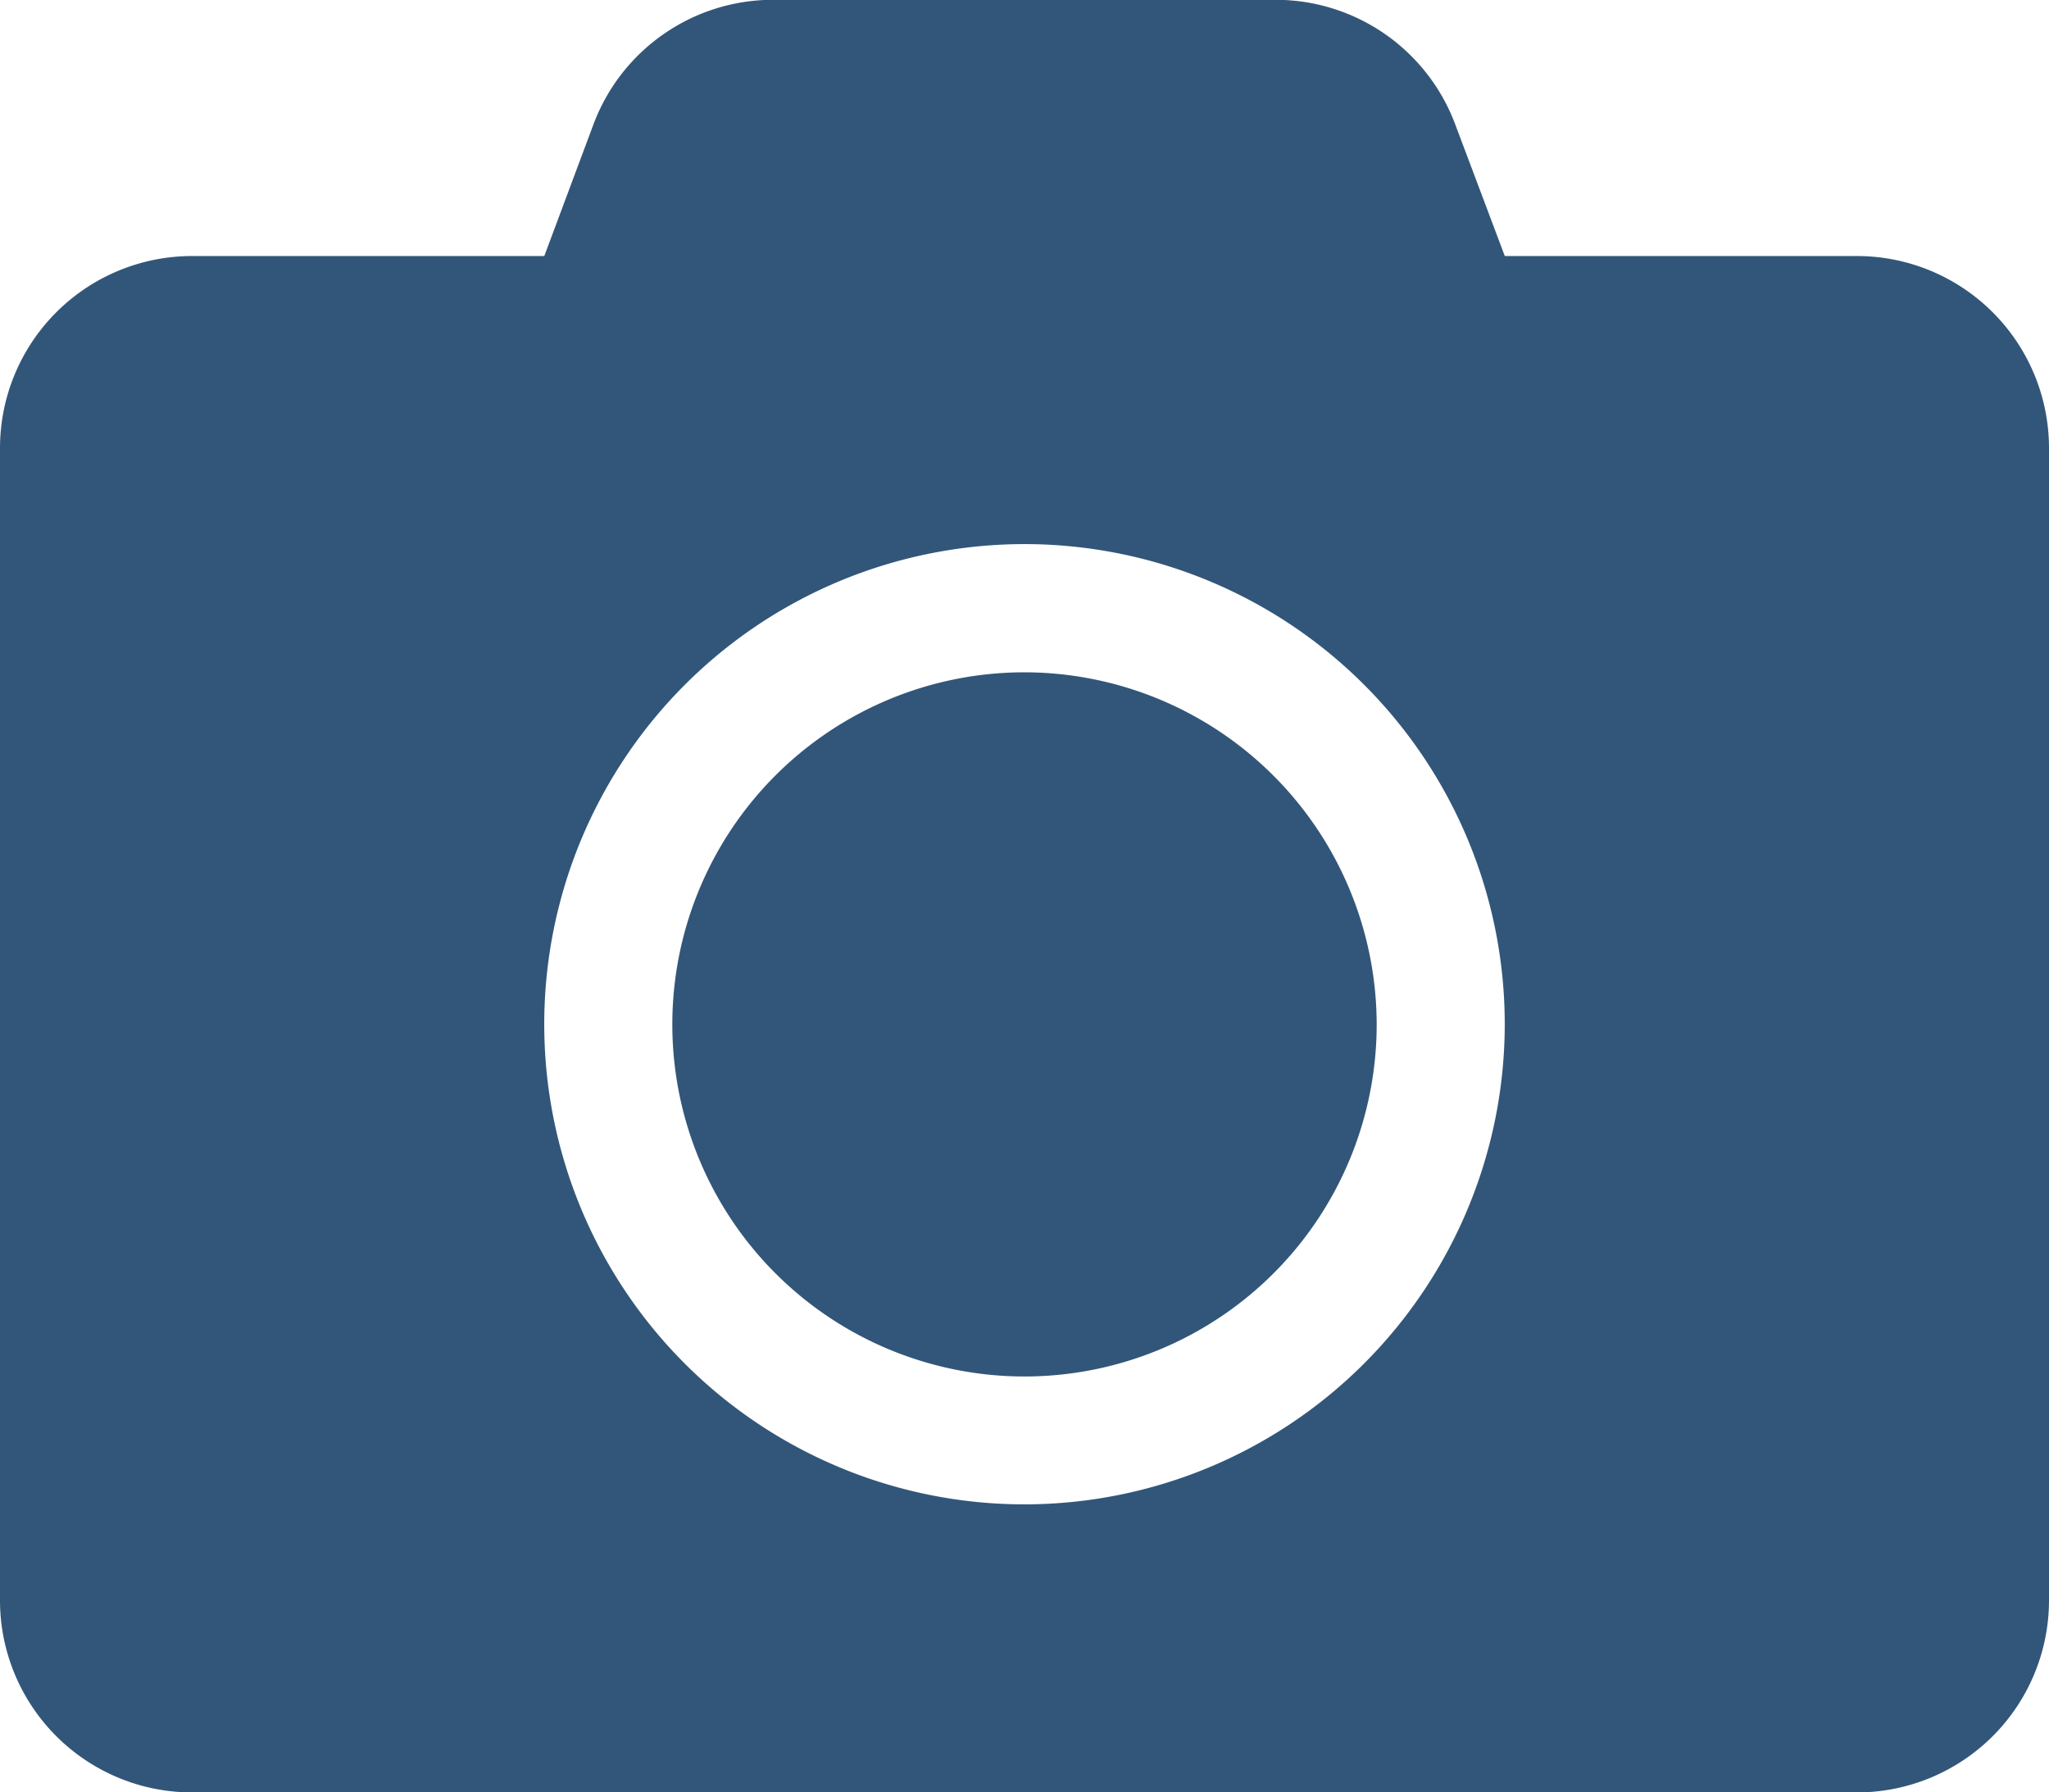 <svg xmlns="http://www.w3.org/2000/svg" width="51.292" height="44.88" viewBox="0 0 51.292 44.88">
  <path id="Icon_awesome-camera" data-name="Icon awesome-camera" d="M51.292,13.47V42.322a4.81,4.81,0,0,1-4.809,4.809H4.809A4.81,4.81,0,0,1,0,42.322V13.47A4.81,4.81,0,0,1,4.809,8.661h8.816l1.232-3.3a4.8,4.8,0,0,1,4.5-3.116H31.927a4.8,4.8,0,0,1,4.5,3.116l1.242,3.3h8.816A4.81,4.81,0,0,1,51.292,13.47ZM37.668,27.9A12.022,12.022,0,1,0,25.646,39.918,12.031,12.031,0,0,0,37.668,27.9Zm-3.206,0a8.816,8.816,0,1,1-8.816-8.816A8.829,8.829,0,0,1,34.462,27.9Z" transform="translate(0 -2.25)" fill="#325679"/>
</svg>
